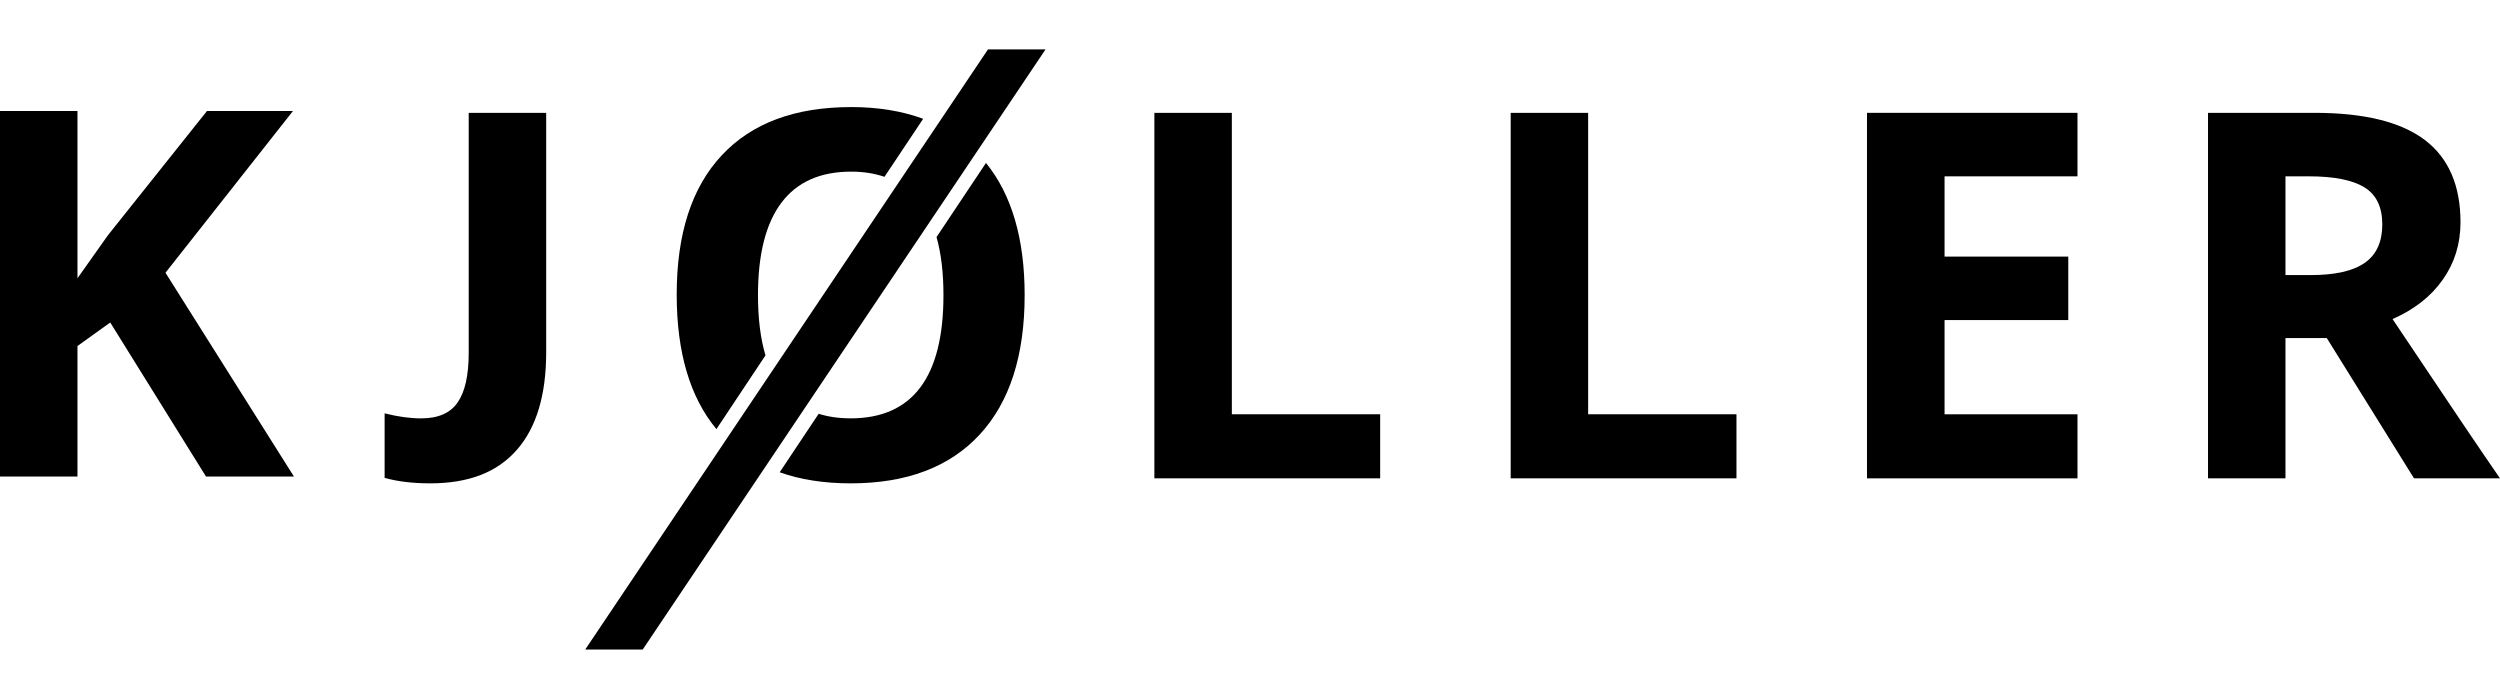 <?xml version="1.0" ?>
<!DOCTYPE svg
  PUBLIC '-//W3C//DTD SVG 1.1//EN'
  'http://www.w3.org/Graphics/SVG/1.1/DTD/svg11.dtd'>
<svg xmlns="http://www.w3.org/2000/svg" viewBox="0 0 506.945 141.732" enable-background="new 0 0 506.945 141.732" xml:space="preserve">
	<rect x="-34.095" y="-216.7" display="none" fill="#FFFFFF" width="575.134" height="575.134"/>
	<rect x="-34.095" y="-207.352" display="none" fill="#FFFFFF" width="575.134" height="575.134"/>
	<g>
		<g>
			<g>
				<path fill="#000000" d="M59.602,96.627H41.769L22.352,65.394l-6.642,4.77v26.464H0v-74.12h15.71v33.916l6.179-8.726l20.084-25.19     h17.434L33.554,55.306L59.602,96.627z"/>
				<path fill="#000000" d="M87.274,98.013c-3.547,0-6.633-0.365-9.282-1.111V83.816c2.712,0.685,5.174,1.021,7.415,1.021     c3.44,0,5.903-1.076,7.387-3.227c1.495-2.144,2.25-5.485,2.25-10.056V22.881h15.71v48.566c0,8.652-1.982,15.248-5.949,19.771     C100.858,95.754,95.027,98.013,87.274,98.013z"/>
				<path fill="#000000" d="M187.201,24.089l-7.849,11.765c-2.081-0.705-4.321-1.051-6.748-1.051c-6.269,0-10.98,2.093-14.154,6.307     c-3.166,4.209-4.748,10.455-4.748,18.737c0,4.752,0.506,8.831,1.52,12.215l-9.949,14.954c-5.37-6.48-8.054-15.563-8.054-27.285     c0-12.335,3.057-21.752,9.155-28.254c6.092-6.521,14.831-9.766,26.229-9.766C178.044,21.711,182.899,22.511,187.201,24.089z"/>
				<path fill="#000000" d="M207.775,59.847c0,12.263-3.031,21.683-9.114,28.271c-6.09,6.588-14.812,9.896-26.156,9.896     c-5.458,0-10.259-0.764-14.402-2.248l7.904-11.86c1.929,0.612,4.099,0.925,6.499,0.925c12.519,0,18.805-8.34,18.805-24.982     c0-4.521-0.463-8.429-1.405-11.775l10.028-15.032C205.16,39.482,207.775,48.429,207.775,59.847z"/>
				<path fill="#000000" d="M234.082,97.001v-74.12h15.709v61.13h30.076v12.99H234.082z"/>
				<path fill="#000000" d="M306.334,97.001v-74.12h15.706v61.13h30.078v12.99H306.334z"/>
				<path fill="#000000" d="M421.27,97.001h-42.685v-74.12h42.685v12.877h-26.957v16.274h25.088v12.871h-25.088v19.107h26.957V97.001     z"/>
				<path fill="#000000" d="M463.444,68.554v28.447h-15.708v-74.12h21.602c10.074,0,17.515,1.838,22.362,5.502     c4.827,3.664,7.236,9.238,7.236,16.699c0,4.363-1.2,8.238-3.603,11.636c-2.38,3.403-5.796,6.059-10.178,7.983     c11.147,16.669,18.41,27.427,21.789,32.3h-17.433l-17.691-28.447H463.444z M463.444,55.782h5.078     c4.969,0,8.632-0.827,10.996-2.483c2.373-1.658,3.557-4.254,3.557-7.805c0-3.514-1.21-6.016-3.627-7.511     c-2.417-1.478-6.161-2.226-11.22-2.226h-4.784V55.782z"/>
			</g>
			<polygon fill="#000000" points="130.322,131.718 118.666,131.718 200.342,10.015 212.014,10.015   "/>
		</g>
	</g>
</svg>